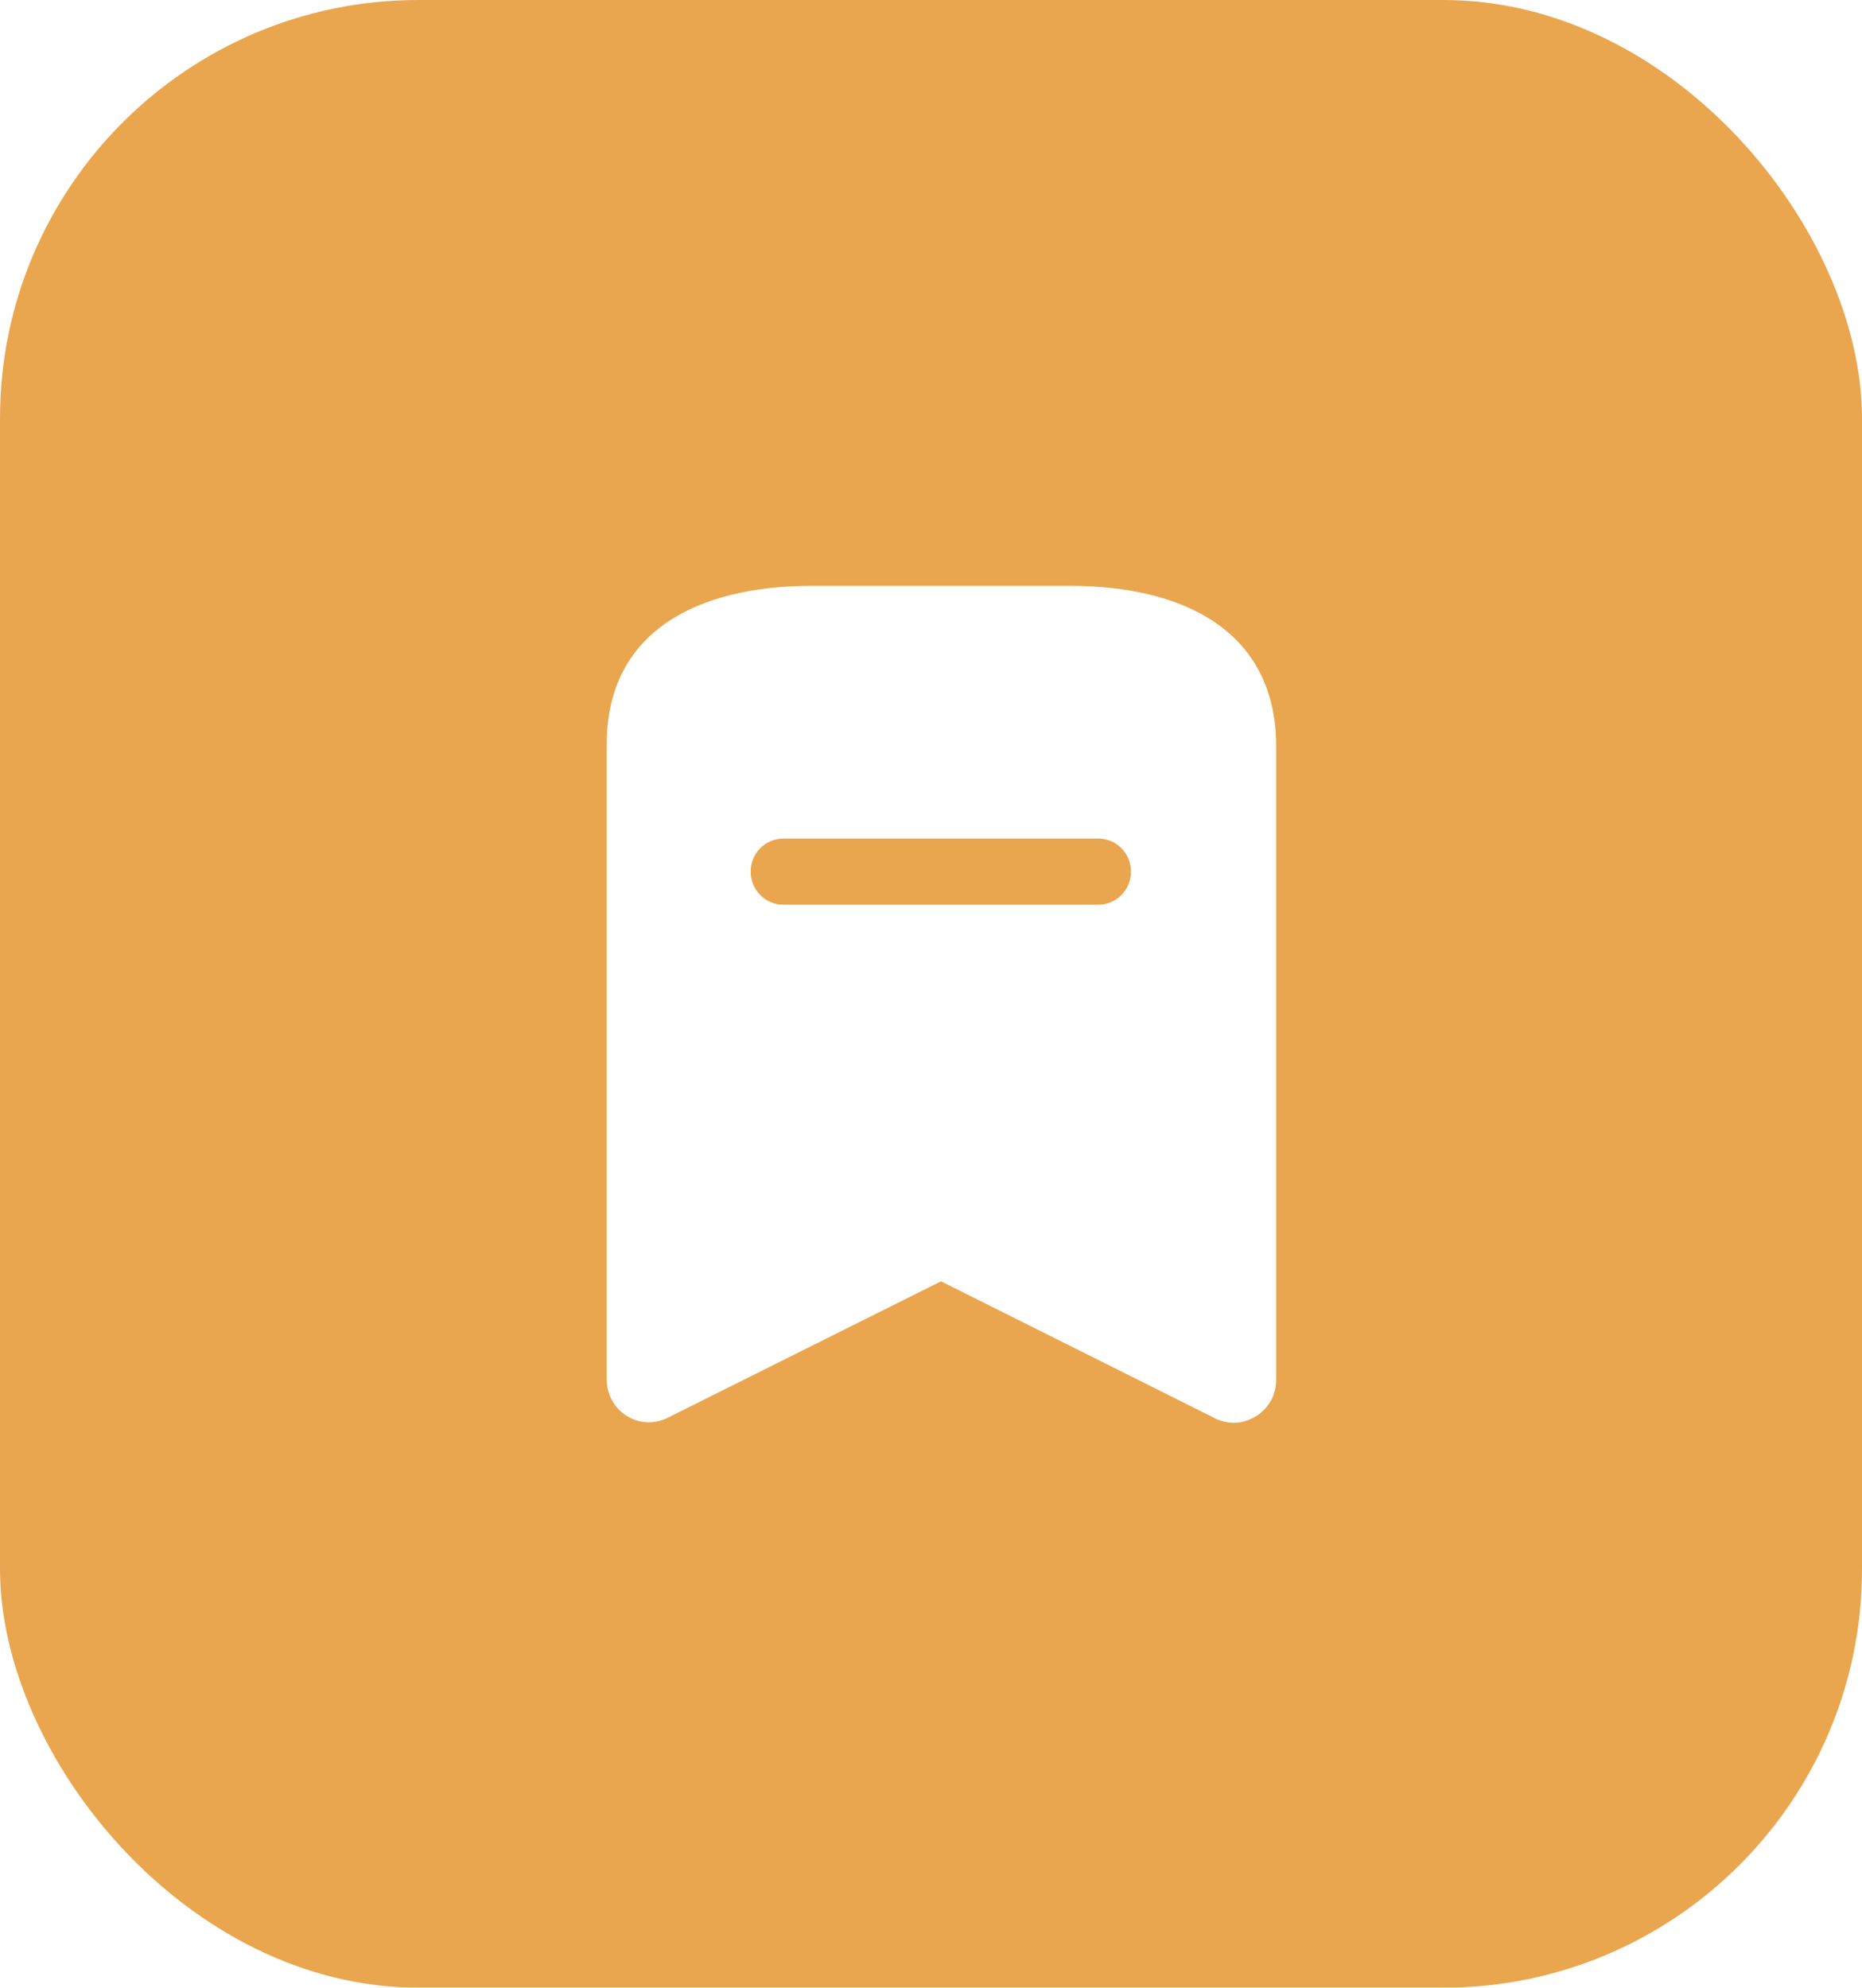 <svg width="89" height="95" fill="none" xmlns="http://www.w3.org/2000/svg"><g filter="url(#filter0_b_2094_3)"><rect width="89" height="95" rx="20" fill="#e49022" fill-opacity=".8"/></g><path d="M51.14 28c5.42 0 9.8 2.14 9.86 7.58v30.36c0 .34-.08.68-.24.98-.26.48-.7.84-1.24 1-.52.16-1.1.08-1.58-.2l-12.96-6.48L32 67.72c-.298.158-.64.26-.98.26-1.12 0-2.02-.92-2.02-2.04V35.58c0-5.44 4.4-7.58 9.8-7.58h12.34zm1.36 12.08H37.44c-.86 0-1.56.7-1.56 1.58 0 .878.7 1.58 1.56 1.58H52.5c.86 0 1.56-.702 1.56-1.58 0-.88-.7-1.58-1.56-1.58z" fill="#fff"/><defs><filter id="filter0_b_2094_3" x="-8" y="-8" width="105" height="111" filterUnits="userSpaceOnUse" color-interpolation-filters="sRGB"><feFlood flood-opacity="0" result="BackgroundImageFix"/><feGaussianBlur in="BackgroundImage" stdDeviation="4"/><feComposite in2="SourceAlpha" operator="in" result="effect1_backgroundBlur_2094_3"/><feBlend in="SourceGraphic" in2="effect1_backgroundBlur_2094_3" result="shape"/></filter></defs></svg>